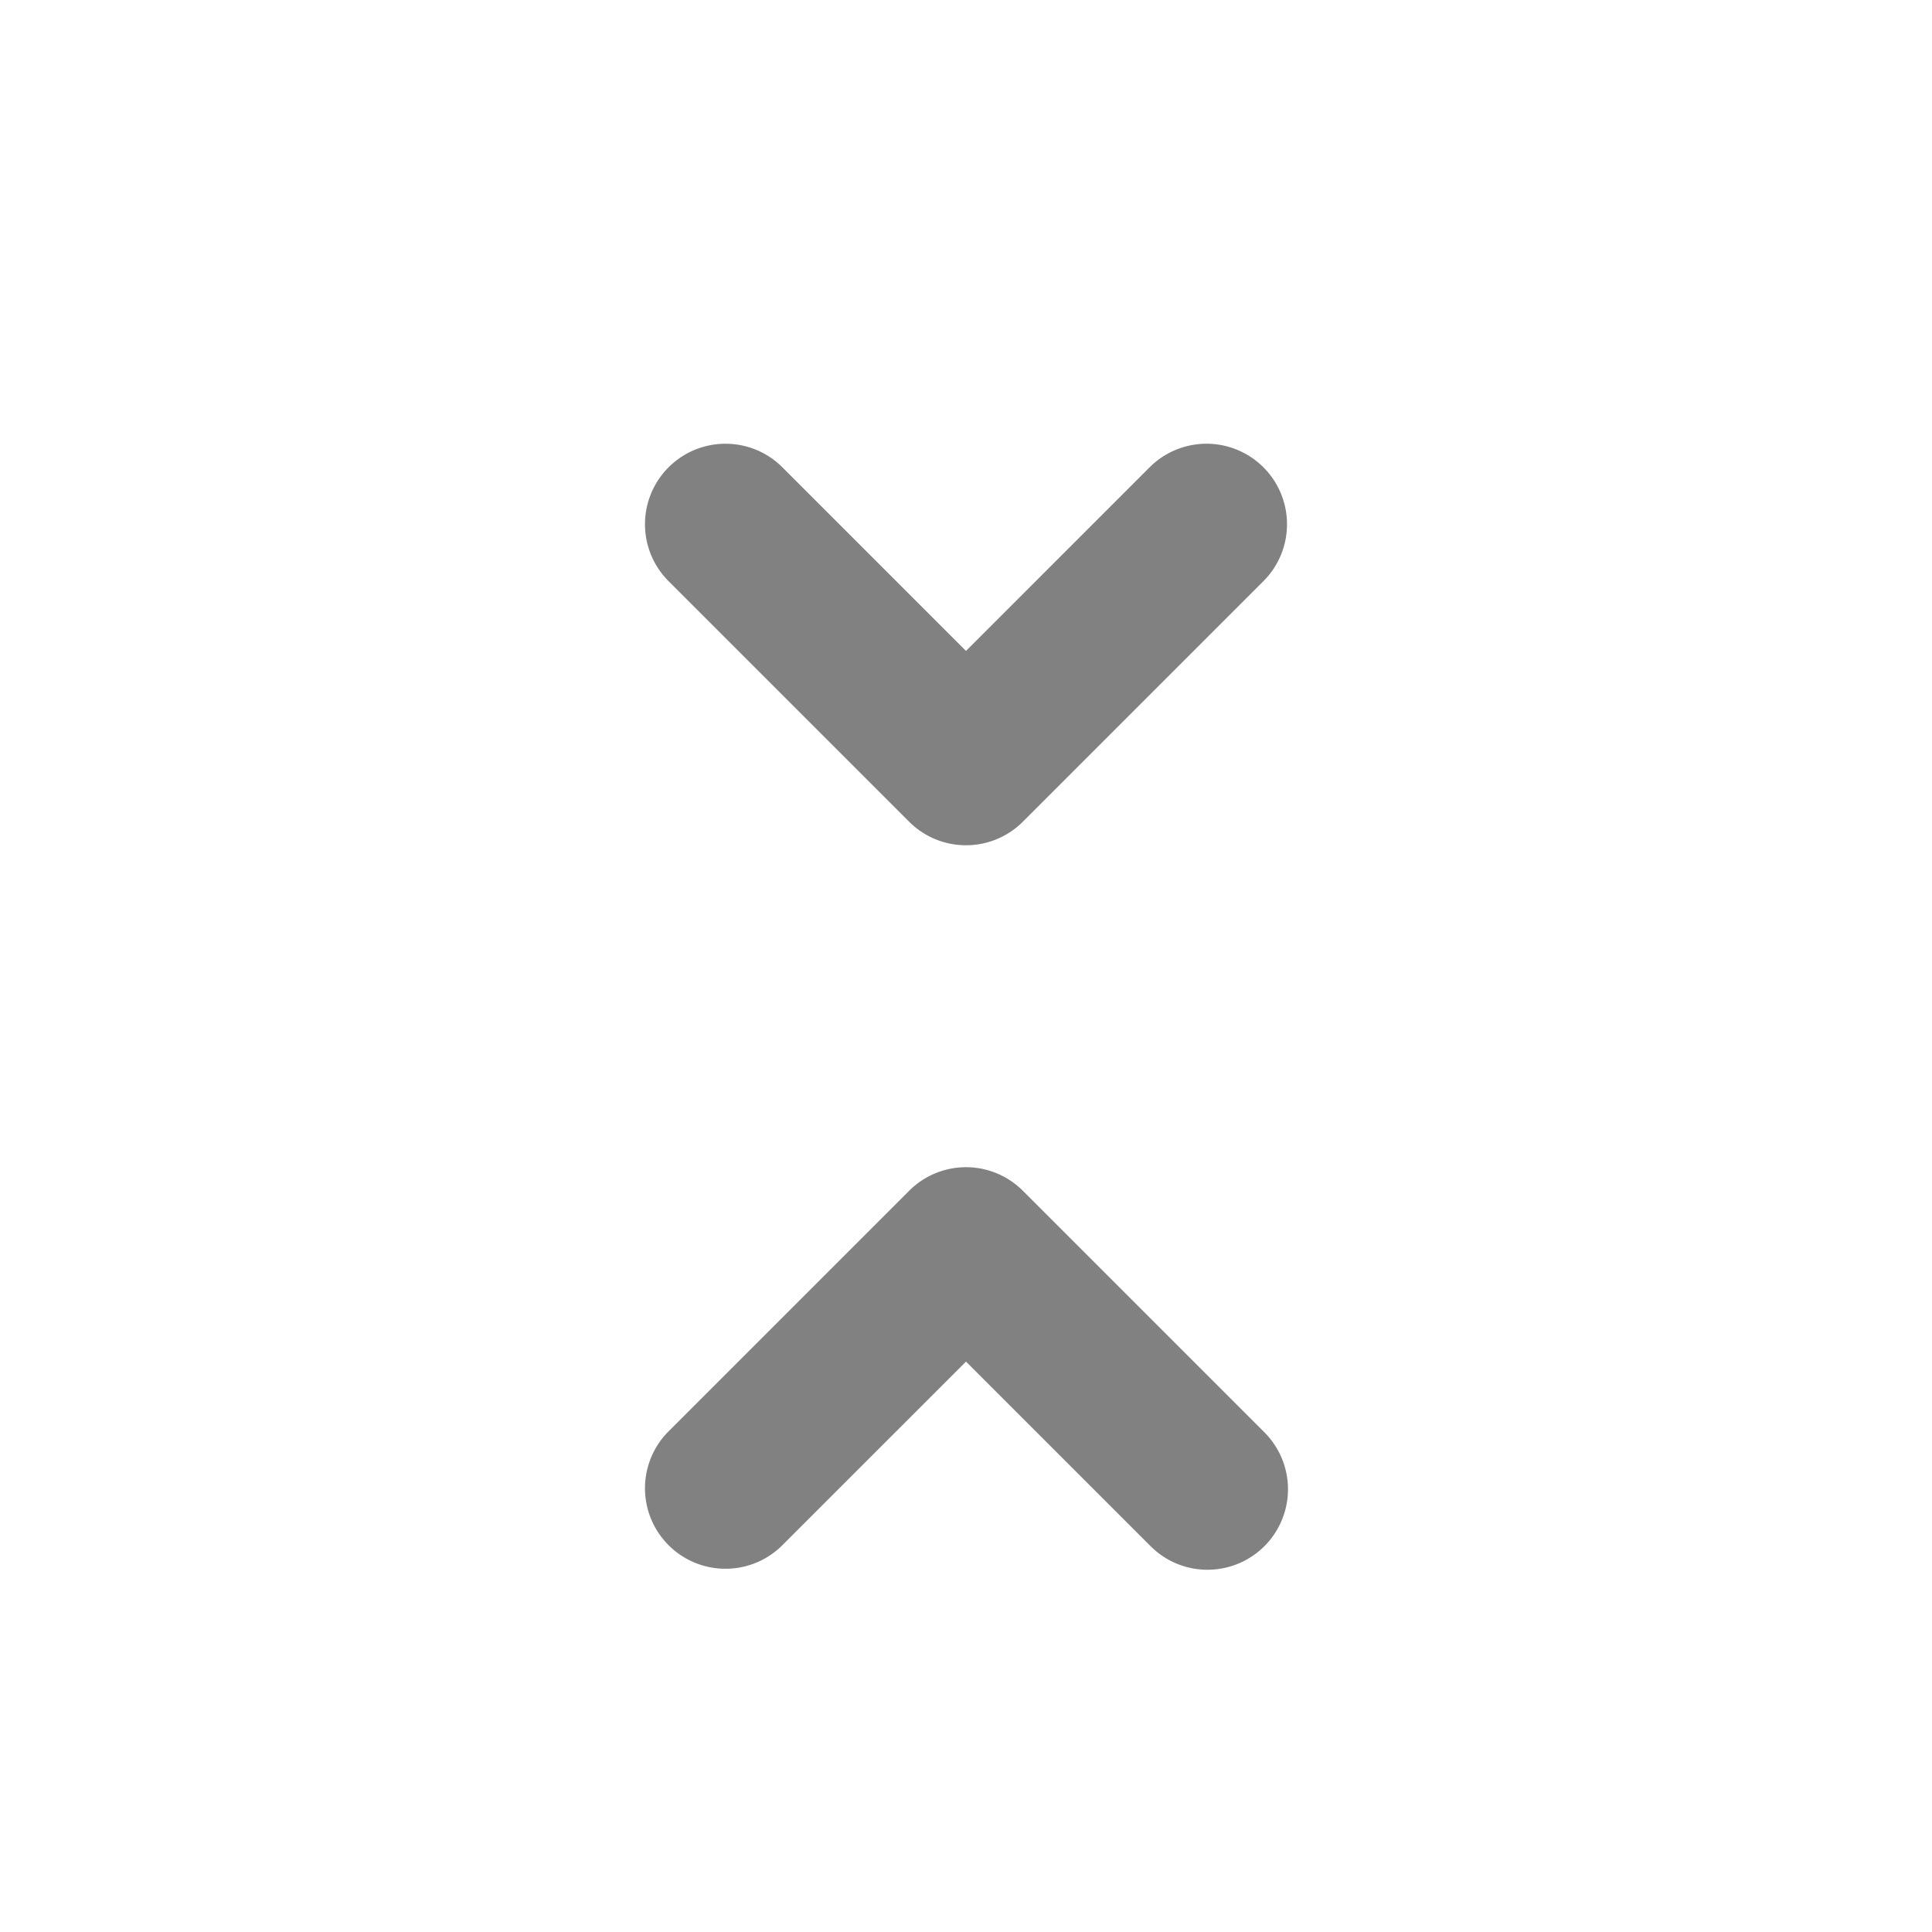 <svg xmlns="http://www.w3.org/2000/svg" width="24" height="24" fill="none" viewBox="0 0 24 24">
  <path fill="#818181" d="M15 19.5a.997.997 0 01-.707-.293L12 16.914l-2.293 2.293a1 1 0 01-1.414-1.414l3-3a.998.998 0 011.414 0l3 3A1 1 0 0115 19.5zm-3-9a.997.997 0 01-.707-.293l-3-3a1 1 0 011.414-1.414L12 8.086l2.293-2.293a1 1 0 011.414 1.414l-3 3A.997.997 0 0112 10.5z"/>
</svg>
